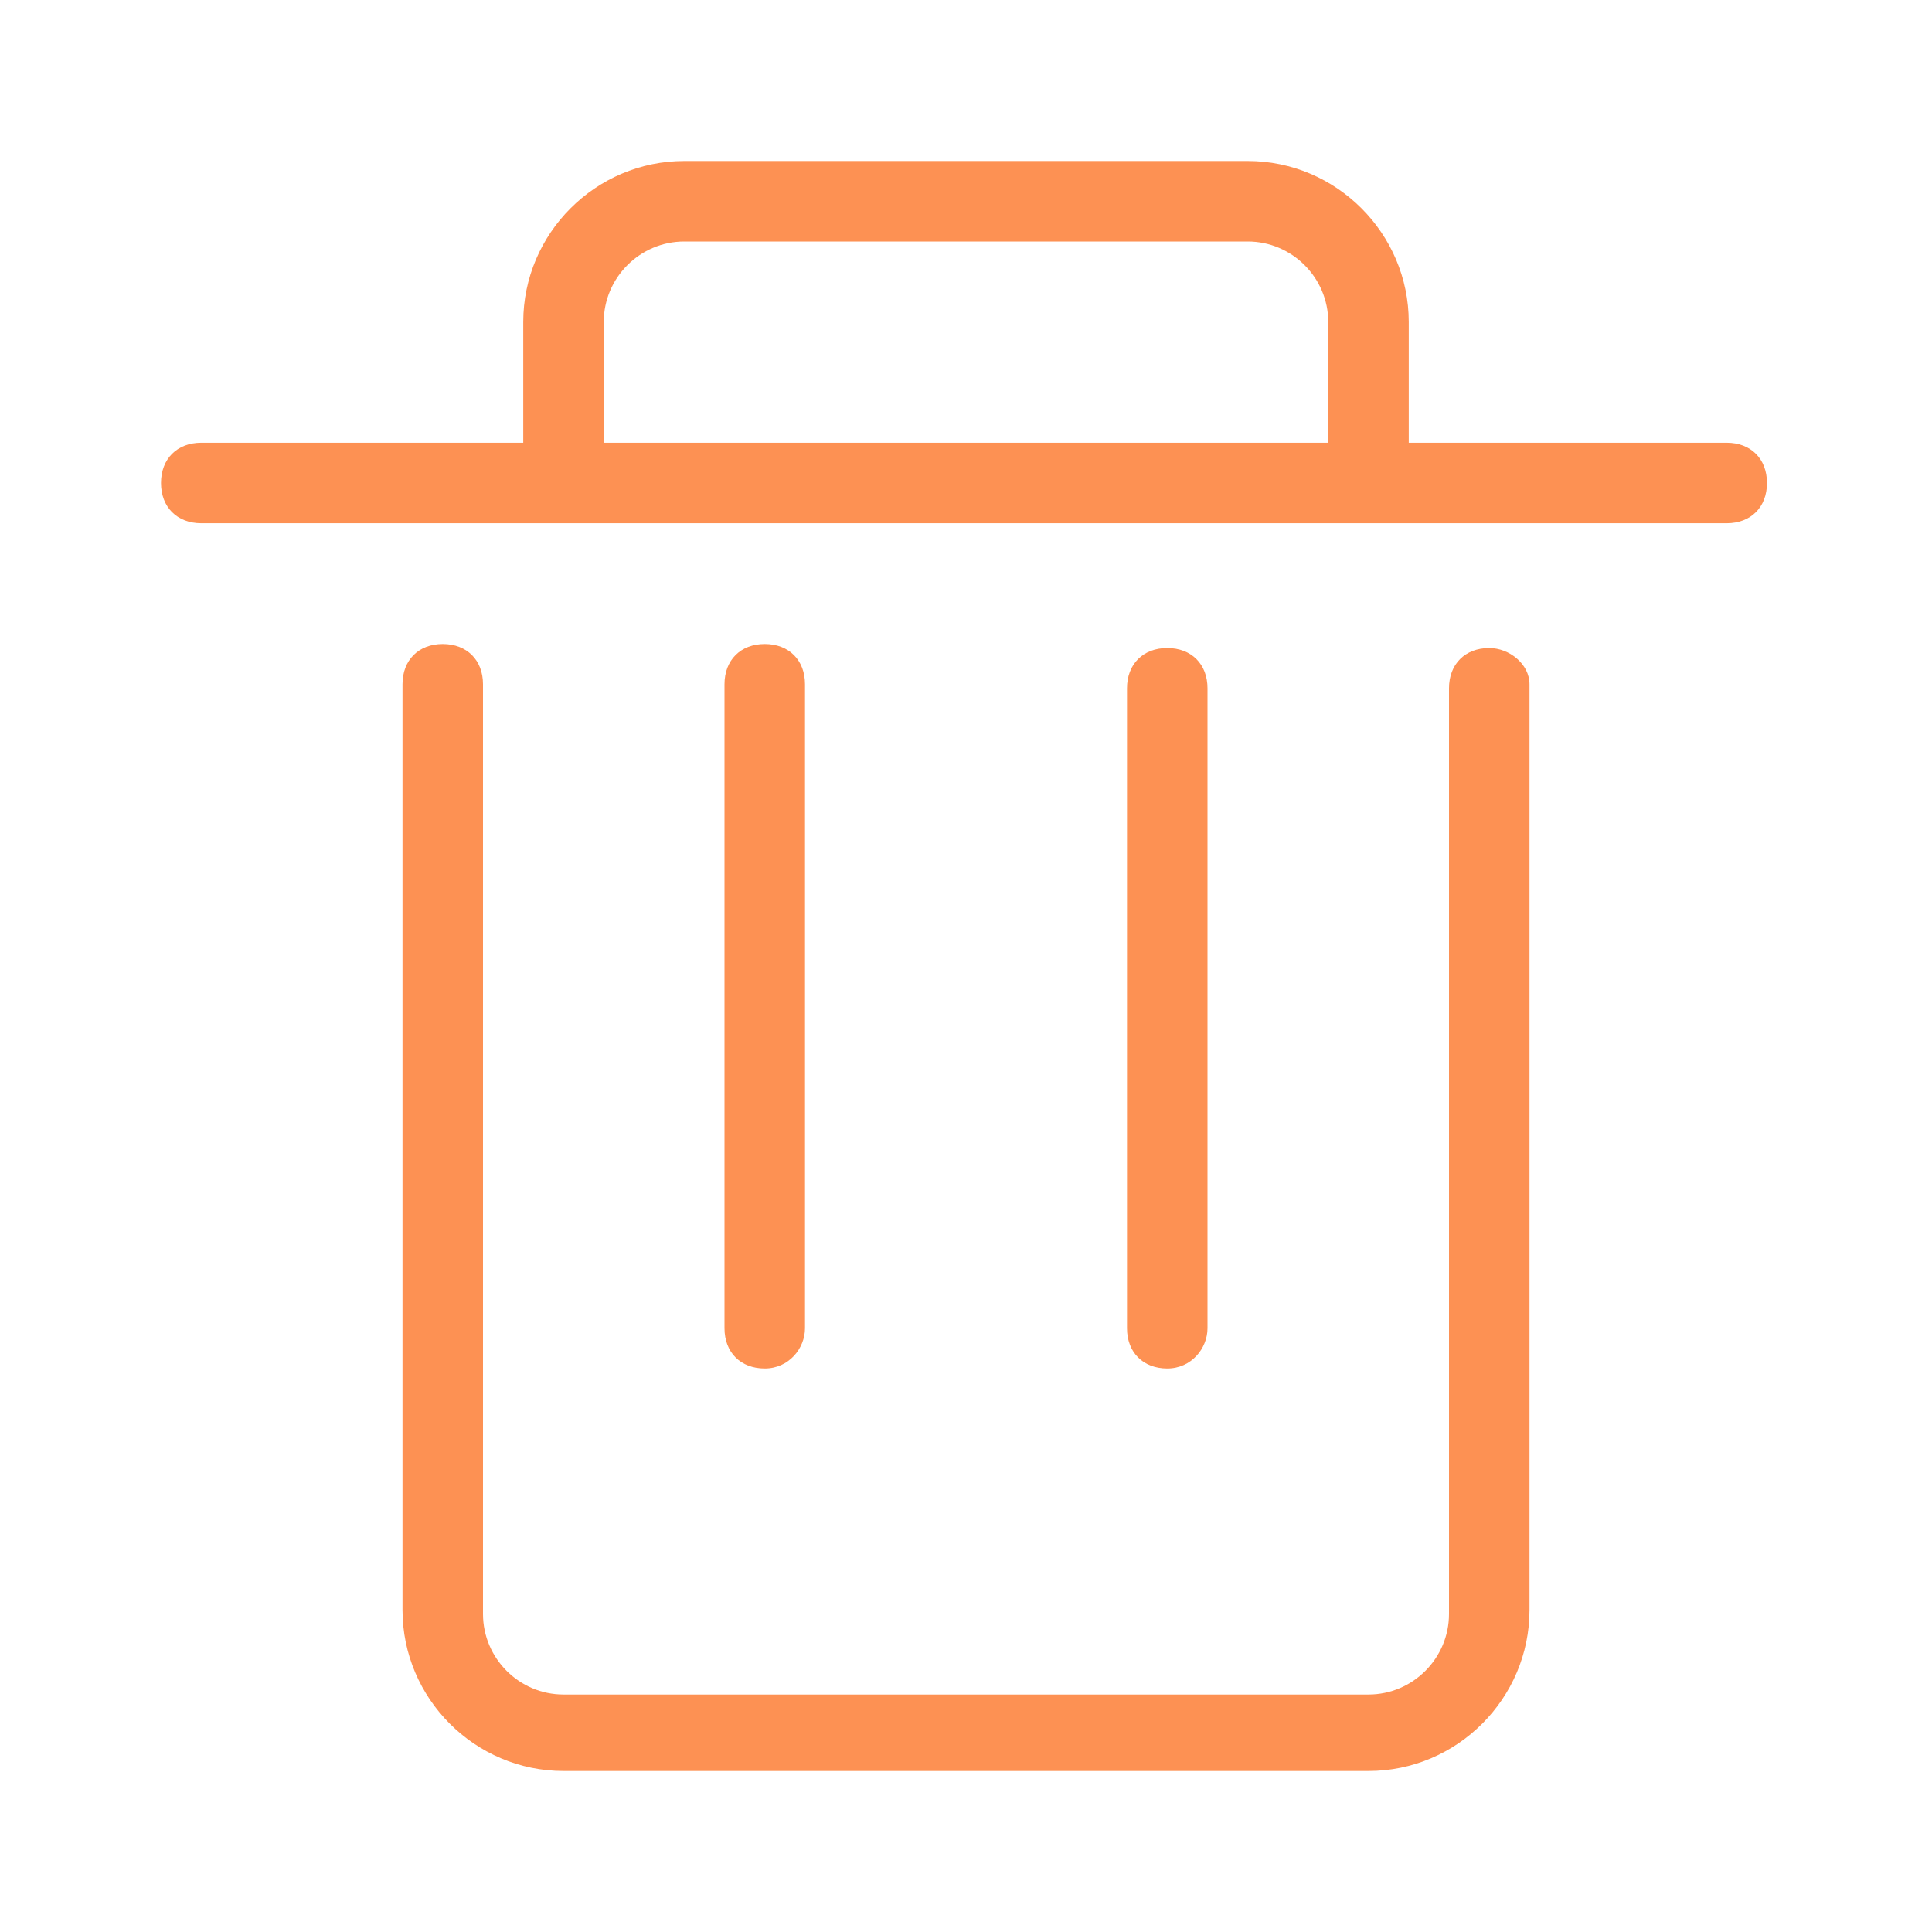 <?xml version="1.0" standalone="no"?><!DOCTYPE svg PUBLIC "-//W3C//DTD SVG 1.1//EN" "http://www.w3.org/Graphics/SVG/1.1/DTD/svg11.dtd"><svg t="1486389533676" class="icon" style="" viewBox="0 0 1024 1024" version="1.1" xmlns="http://www.w3.org/2000/svg" p-id="7536" xmlns:xlink="http://www.w3.org/1999/xlink" width="200" height="200"><defs><style type="text/css"></style></defs><path d="M789.333 343.467c-12.8 0-21.333 8.533-21.333 21.333v490.667c0 23.467-19.2 42.667-42.667 42.667H298.667c-23.467 0-42.667-19.2-42.667-42.667V362.667c0-12.8-8.533-21.333-21.333-21.333s-21.333 8.533-21.333 21.333v490.667c0 46.933 38.4 85.333 85.333 85.333h426.667c46.933 0 85.333-38.4 85.333-85.333V362.667c0-10.667-10.667-19.2-21.333-19.2zM915.2 234.667H746.667V170.667c0-46.933-38.4-85.333-85.333-85.333H362.667c-46.933 0-85.333 38.4-85.333 85.333v64H106.667c-12.8 0-21.333 8.533-21.333 21.333s8.533 21.333 21.333 21.333h808.533c12.8 0 21.333-8.533 21.333-21.333s-8.533-21.333-21.333-21.333zM320 170.667c0-23.467 19.2-42.667 42.667-42.667h298.667c23.467 0 42.667 19.2 42.667 42.667v64H320V170.667z" p-id="7537" fill="#fd9153"></path><path d="M640 704V364.8c0-12.8-8.533-21.333-21.333-21.333s-21.333 8.533-21.333 21.333V704c0 12.8 8.533 21.333 21.333 21.333s21.333-10.667 21.333-21.333zM426.667 704V362.667c0-12.8-8.533-21.333-21.333-21.333s-21.333 8.533-21.333 21.333v341.333c0 12.8 8.533 21.333 21.333 21.333s21.333-10.667 21.333-21.333z" p-id="7538" fill="#fd9153"></path></svg>